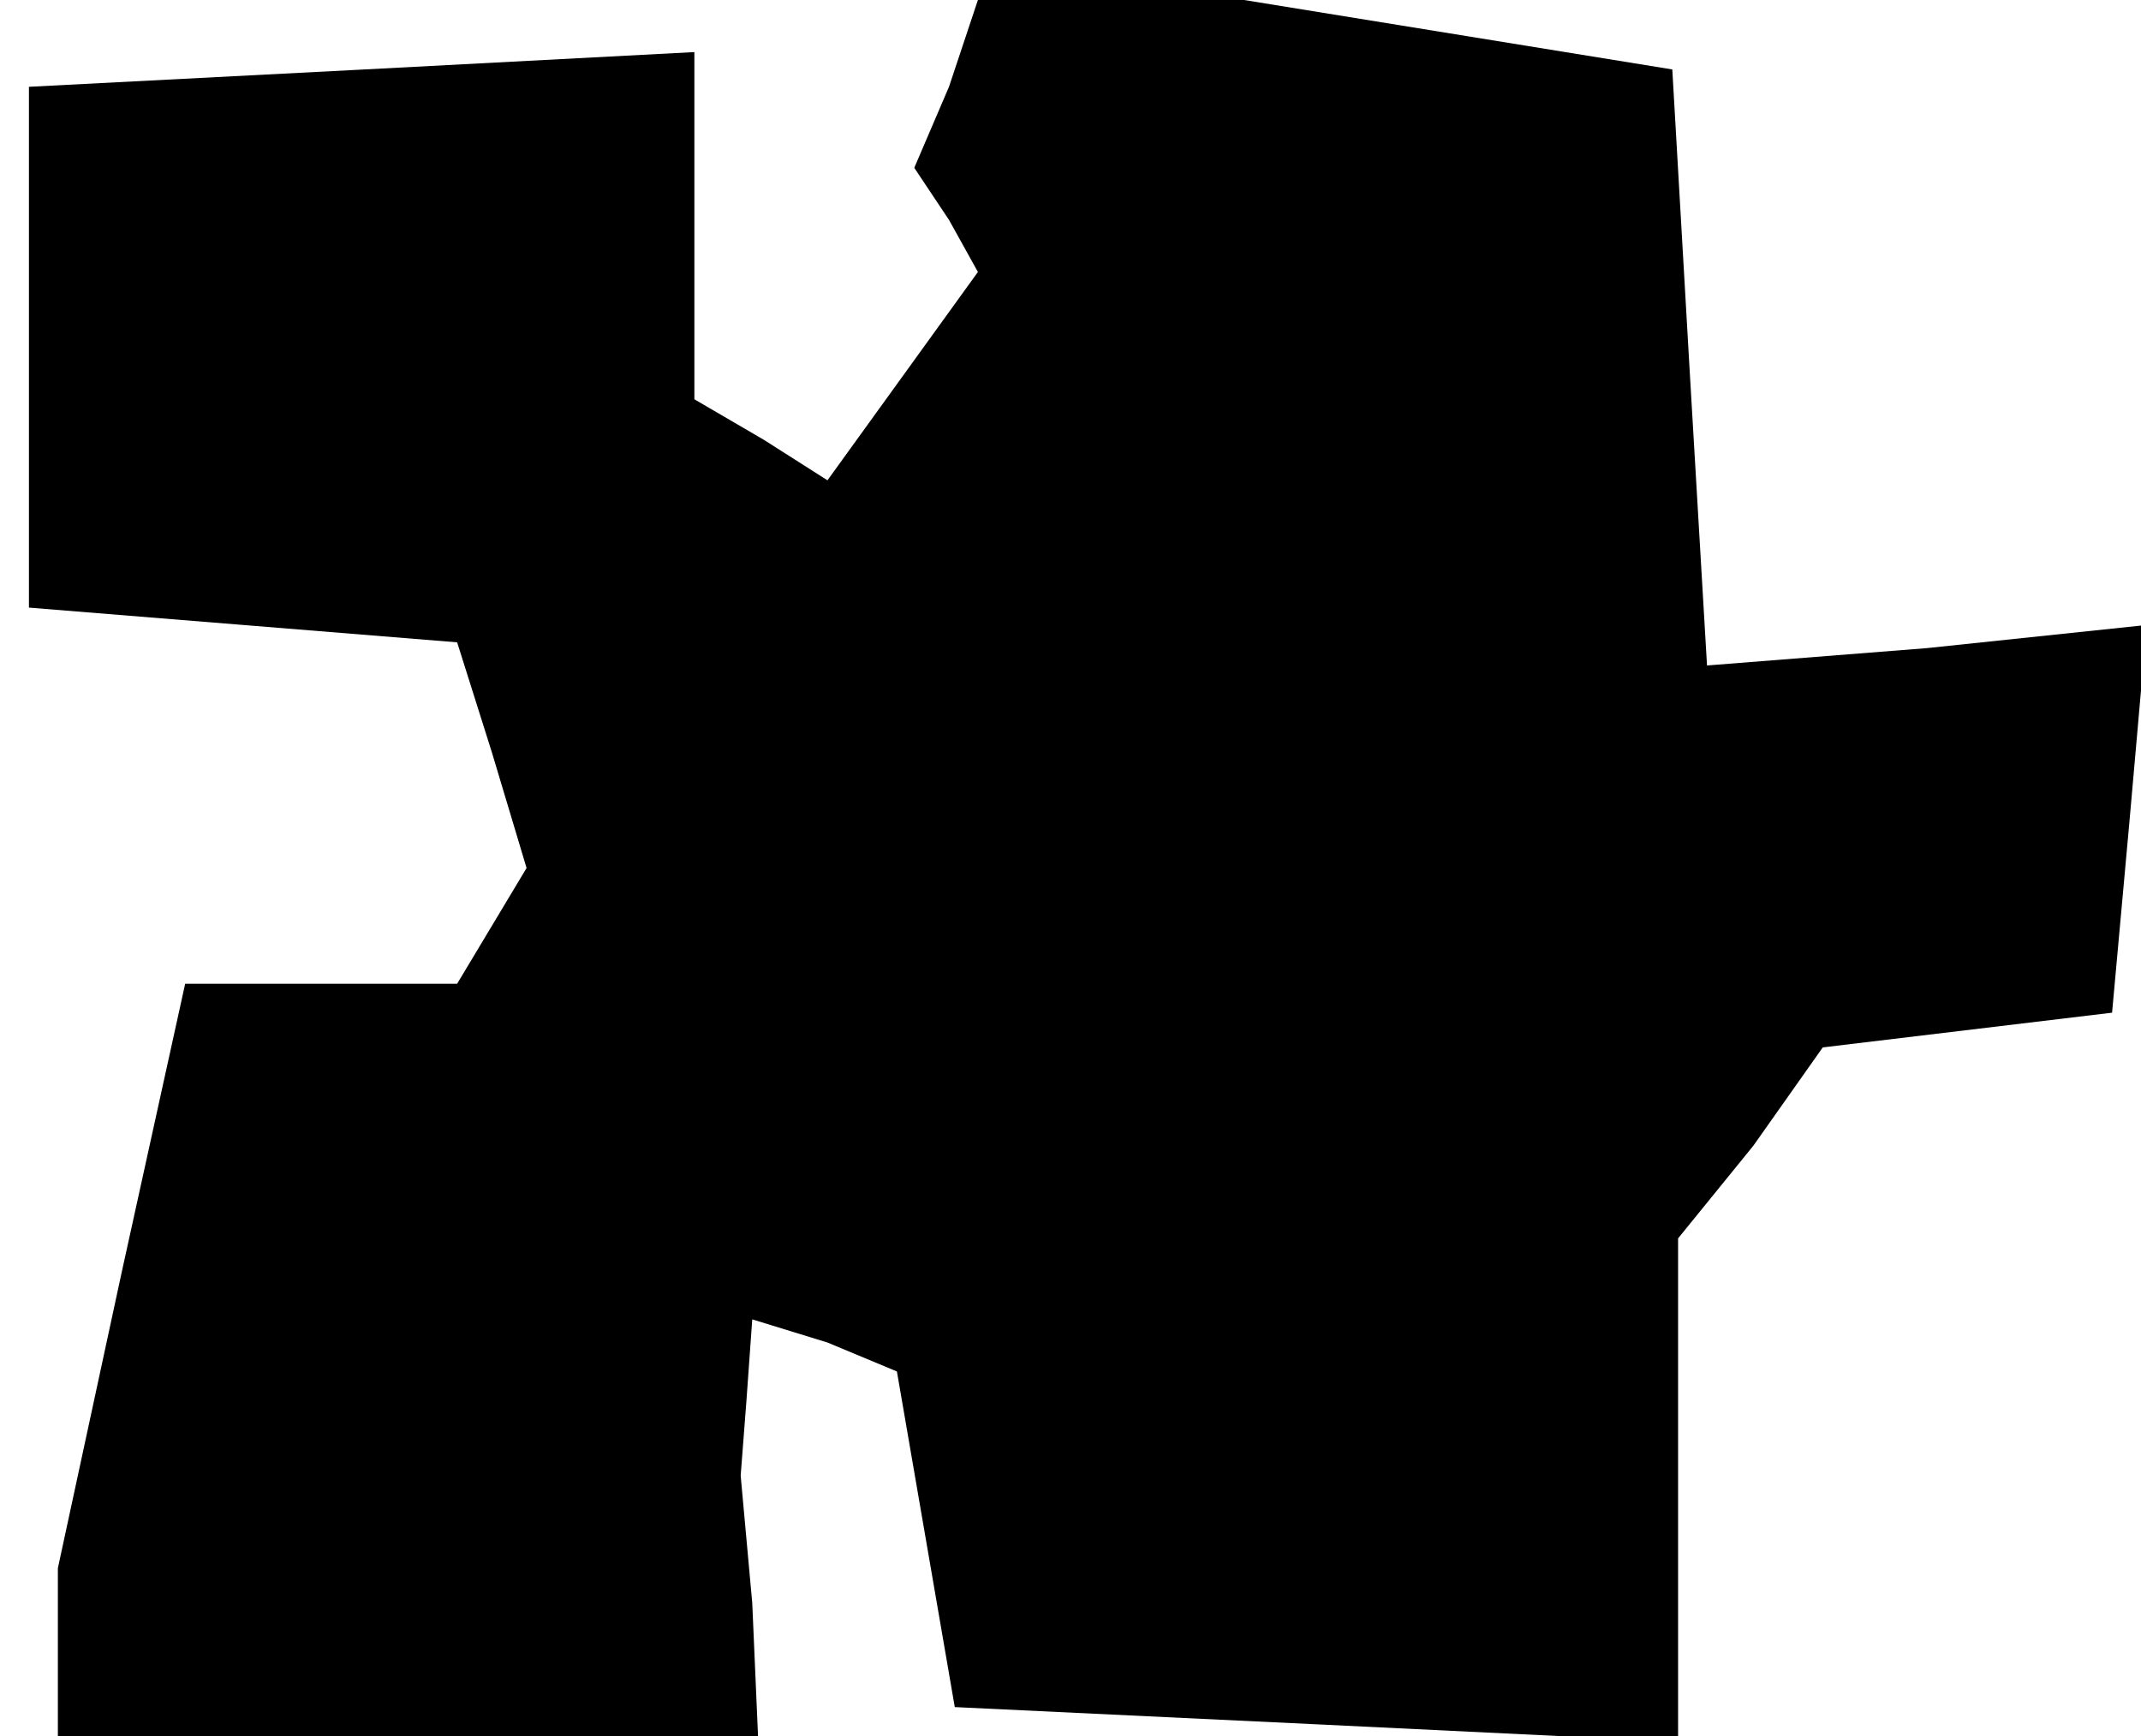 <?xml version="1.0" standalone="no"?>
<!DOCTYPE svg PUBLIC "-//W3C//DTD SVG 20010904//EN"
 "http://www.w3.org/TR/2001/REC-SVG-20010904/DTD/svg10.dtd">
<svg version="1.0" xmlns="http://www.w3.org/2000/svg"
 width="37pt" height="30pt" viewBox="0 0 37 30"
 preserveAspectRatio="xMidYMid meet">
<g transform="translate(0,30) scale(0.1,-0.1)"
fill="#000000" stroke="none">
<path d="M164 285 l-6 -14 6 -9 5 -9 -13 -18 -13 -18 -11 7 -12 7 0 30 0 30
-57 -3 -58 -3 0 -45 0 -45 37 -3 37 -3 6 -19 6 -20 -6 -10 -6 -10 -24 0 -23 0
-11 -50 -11 -51 0 -14 0 -15 61 0 60 0 -1 23 -2 22 1 13 1 14 13 -4 12 -5 5
-29 5 -29 63 -3 62 -3 0 44 0 43 13 16 12 17 25 3 25 3 3 33 3 34 -38 -4 -38
-3 -3 51 -3 52 -37 6 -37 6 -23 0 -23 0 -5 -15z"/>
</g>
</svg>

